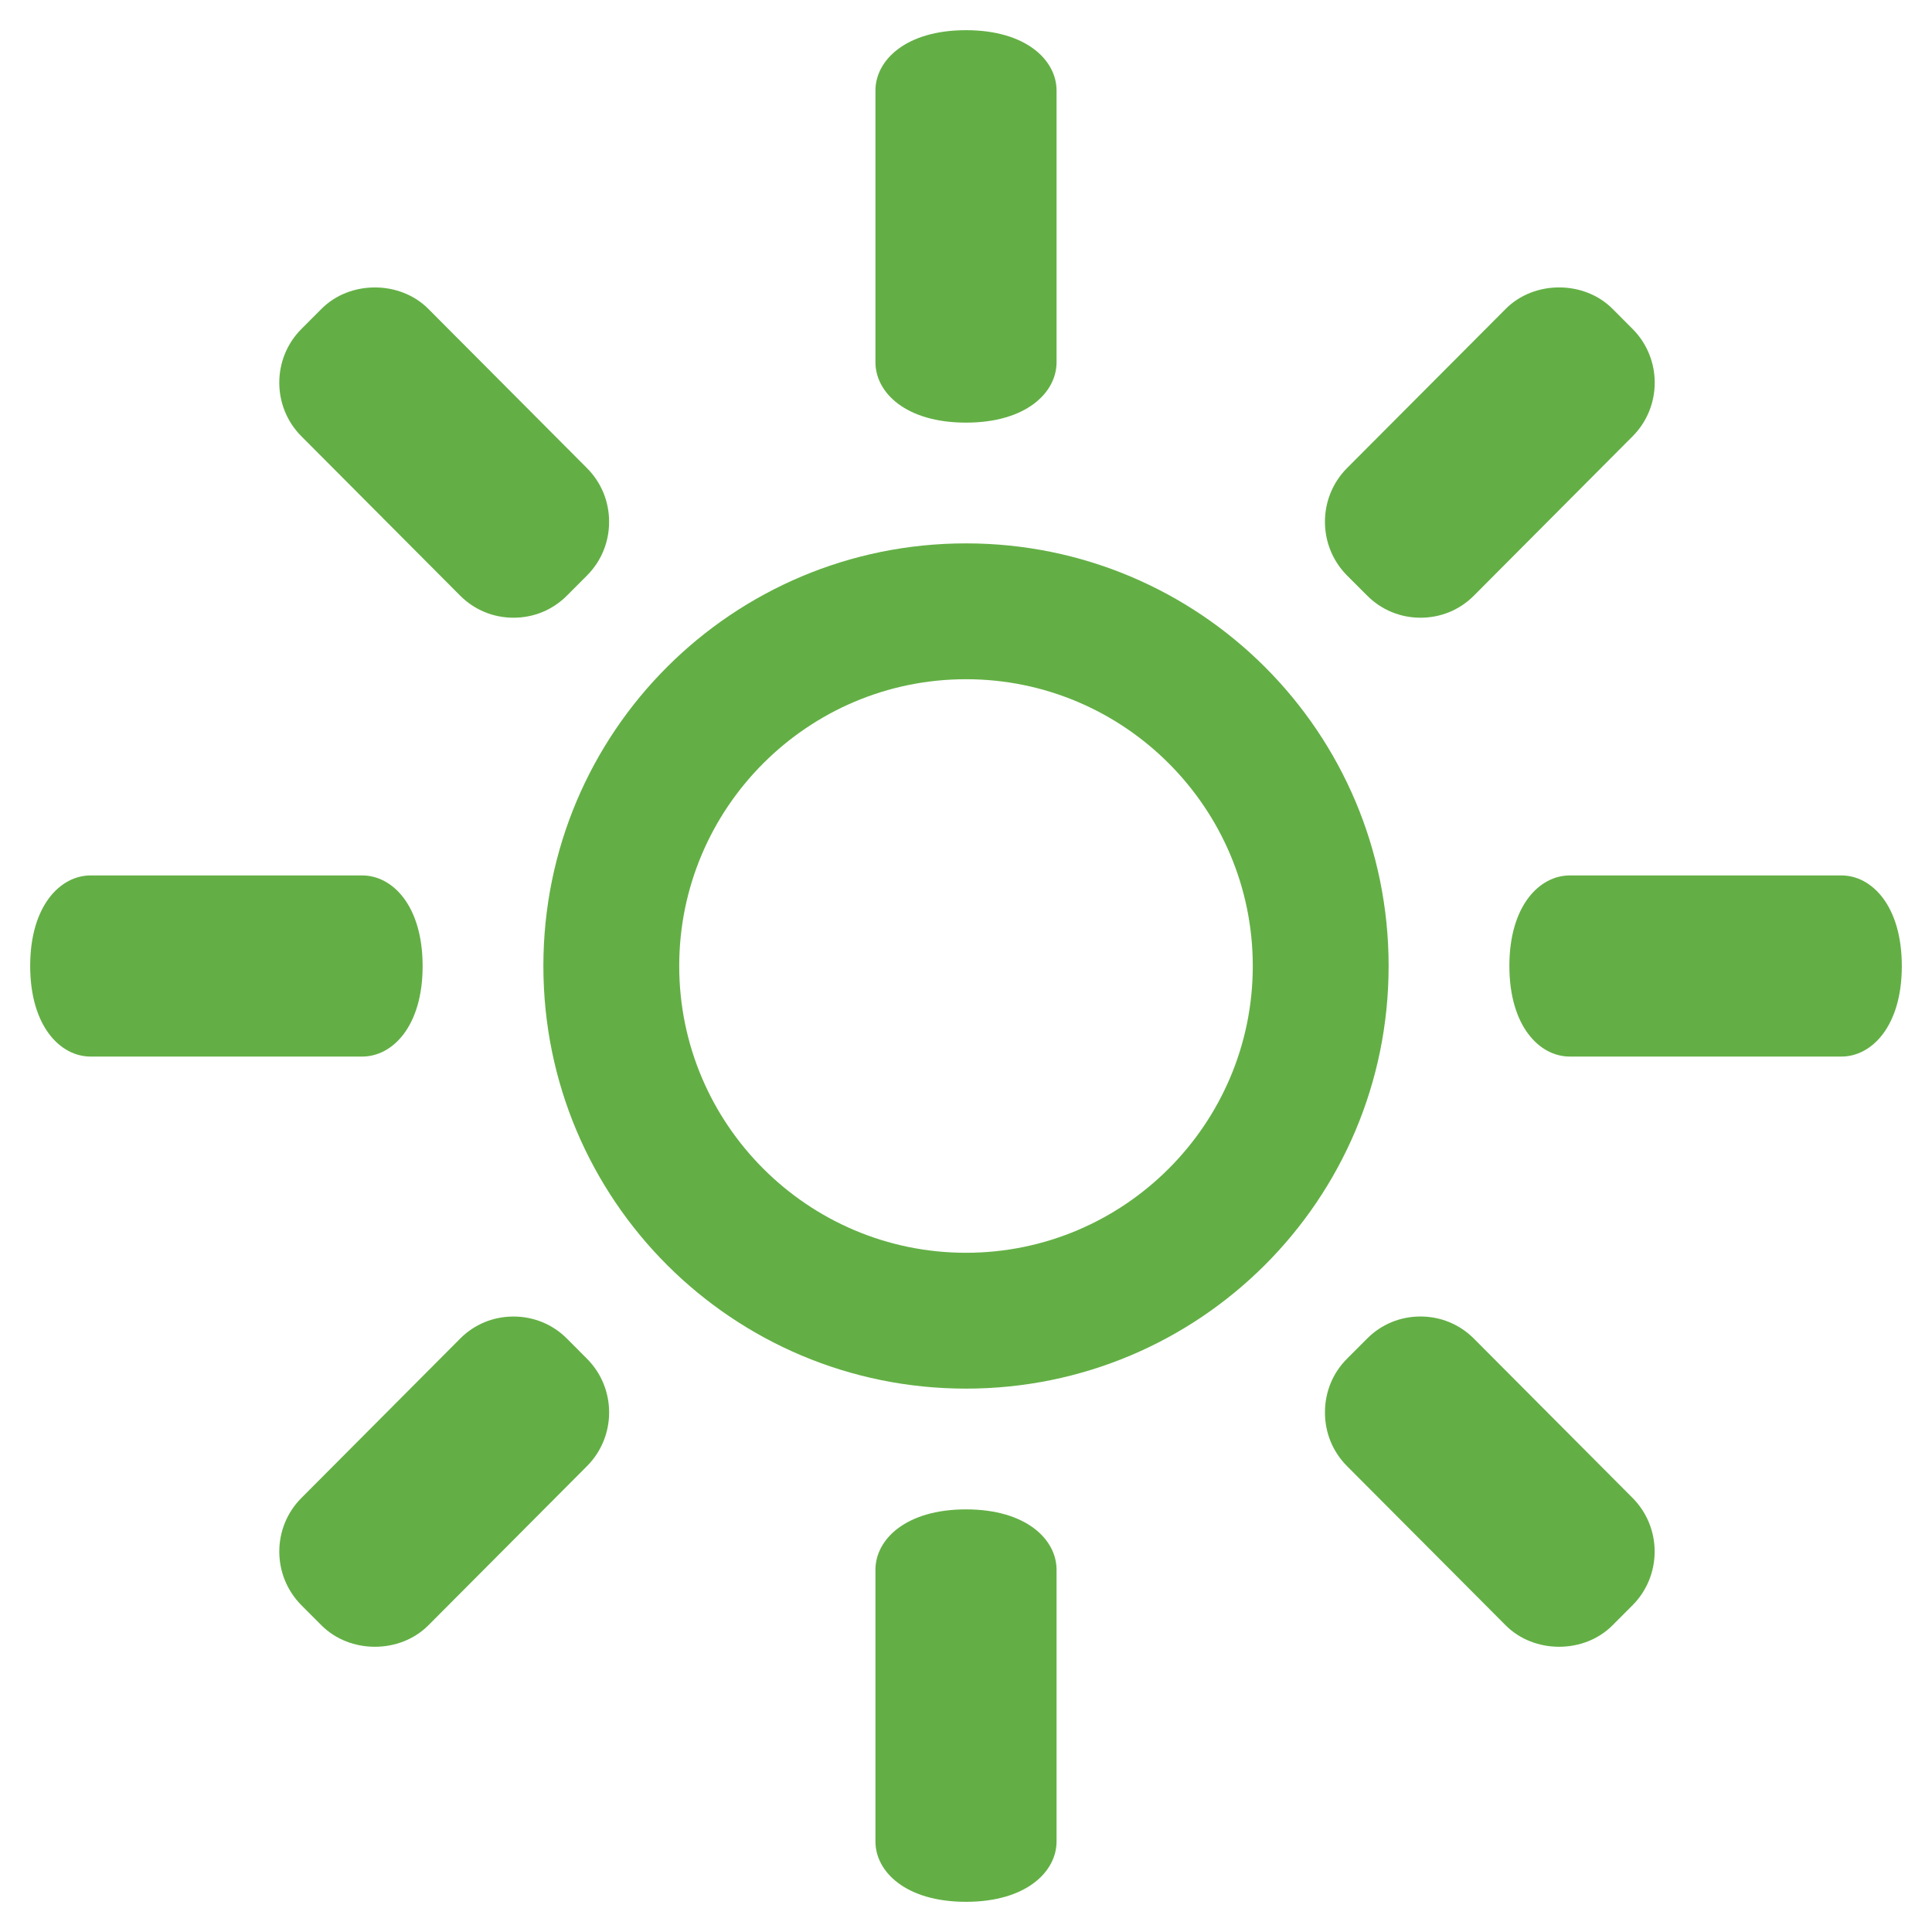<?xml version="1.0" encoding="iso-8859-1"?>
<!-- Generator: Adobe Illustrator 14.0.0, SVG Export Plug-In . SVG Version: 6.00 Build 43363)  -->
<!DOCTYPE svg PUBLIC "-//W3C//DTD SVG 1.1//EN" "http://www.w3.org/Graphics/SVG/1.1/DTD/svg11.dtd">
<svg version="1.1" id="icon-m-camera-whitebalance-sunny-selected-layer"
	 xmlns="http://www.w3.org/2000/svg" xmlns:xlink="http://www.w3.org/1999/xlink" x="0px" y="0px" width="48px" height="48px"
	 viewBox="0 0 48 48" style="enable-background:new 0 0 48 48;" xml:space="preserve">
<g id="icon-m-camera-whitebalance-sunny-selected">
	<rect style="fill:none;" width="48" height="48"/>
	<path style="fill:#63AF45;" d="M24,16.875c3.929,0,7.125,3.196,7.125,7.125S27.929,31.125,24,31.125S16.875,27.929,16.875,24
		S20.071,16.875,24,16.875 M24,13.5c-5.797,0-10.5,4.682-10.5,10.5c0,5.816,4.703,10.5,10.5,10.5c5.796,0,10.5-4.684,10.5-10.5
		C34.5,18.182,29.796,13.5,24,13.5L24,13.5z"/>
	<path style="fill:#63AF45;" d="M24,0.75c-1.5,0-2.25,0.75-2.25,1.5V9c0,0.75,0.75,1.5,2.25,1.5c1.5,0,2.25-0.75,2.25-1.5V2.25
		C26.25,1.5,25.5,0.75,24,0.75z"/>
	<path style="fill:#63AF45;" d="M10.5,24.003c0-1.503-0.75-2.253-1.5-2.253H2.25c-0.75,0-1.5,0.75-1.5,2.248
		c0,1.502,0.75,2.252,1.5,2.252H9C9.75,26.25,10.5,25.5,10.5,24.003z"/>
	<path style="fill:#63AF45;" d="M47.25,24.003c0-1.503-0.75-2.253-1.5-2.253H39c-0.75,0-1.5,0.75-1.5,2.248
		c0,1.502,0.75,2.252,1.5,2.252h6.75C46.5,26.25,47.25,25.5,47.25,24.003z"/>
	<path style="fill:#63AF45;" d="M14.584,11.631l-3.942-3.957c-0.708-0.71-1.949-0.71-2.655,0l-0.5,0.501
		c-0.731,0.733-0.731,1.931,0,2.663l3.944,3.959c0.354,0.355,0.824,0.55,1.327,0.55s0.974-0.194,1.328-0.55l0.499-0.5
		c0.354-0.355,0.548-0.83,0.548-1.332C15.133,12.459,14.938,11.986,14.584,11.631z"/>
	<path style="fill:#63AF45;" d="M40.562,8.174l-0.498-0.5c-0.708-0.711-1.948-0.711-2.655,0l-3.943,3.956
		c-0.731,0.736-0.731,1.931,0,2.667l0.5,0.5c0.353,0.355,0.824,0.55,1.326,0.55c0.504,0,0.975-0.194,1.328-0.55l3.943-3.959
		C41.294,10.105,41.294,8.908,40.562,8.174z"/>
	<path style="fill:#63AF45;" d="M24,47.25c1.5,0,2.25-0.75,2.25-1.5V39c0-0.75-0.75-1.5-2.25-1.5s-2.25,0.75-2.25,1.5v6.75
		C21.75,46.5,22.5,47.25,24,47.25z"/>
	<path style="fill:#63AF45;" d="M33.465,36.424l3.943,3.957c0.707,0.71,1.948,0.71,2.654,0l0.499-0.5
		c0.731-0.734,0.731-1.932,0-2.665l-3.942-3.958c-0.354-0.355-0.825-0.55-1.328-0.55c-0.502,0-0.974,0.194-1.326,0.55l-0.5,0.5
		c-0.354,0.354-0.547,0.829-0.547,1.332C32.918,35.596,33.111,36.068,33.465,36.424z"/>
	<path style="fill:#63AF45;" d="M7.488,39.881l0.499,0.5c0.708,0.71,1.947,0.71,2.655,0l3.942-3.956
		c0.733-0.736,0.733-1.932,0-2.667l-0.498-0.5c-0.354-0.355-0.825-0.549-1.328-0.549c-0.502,0-0.974,0.193-1.326,0.549l-3.944,3.959
		C6.756,37.949,6.756,39.146,7.488,39.881z"/>
</g>
</svg>
